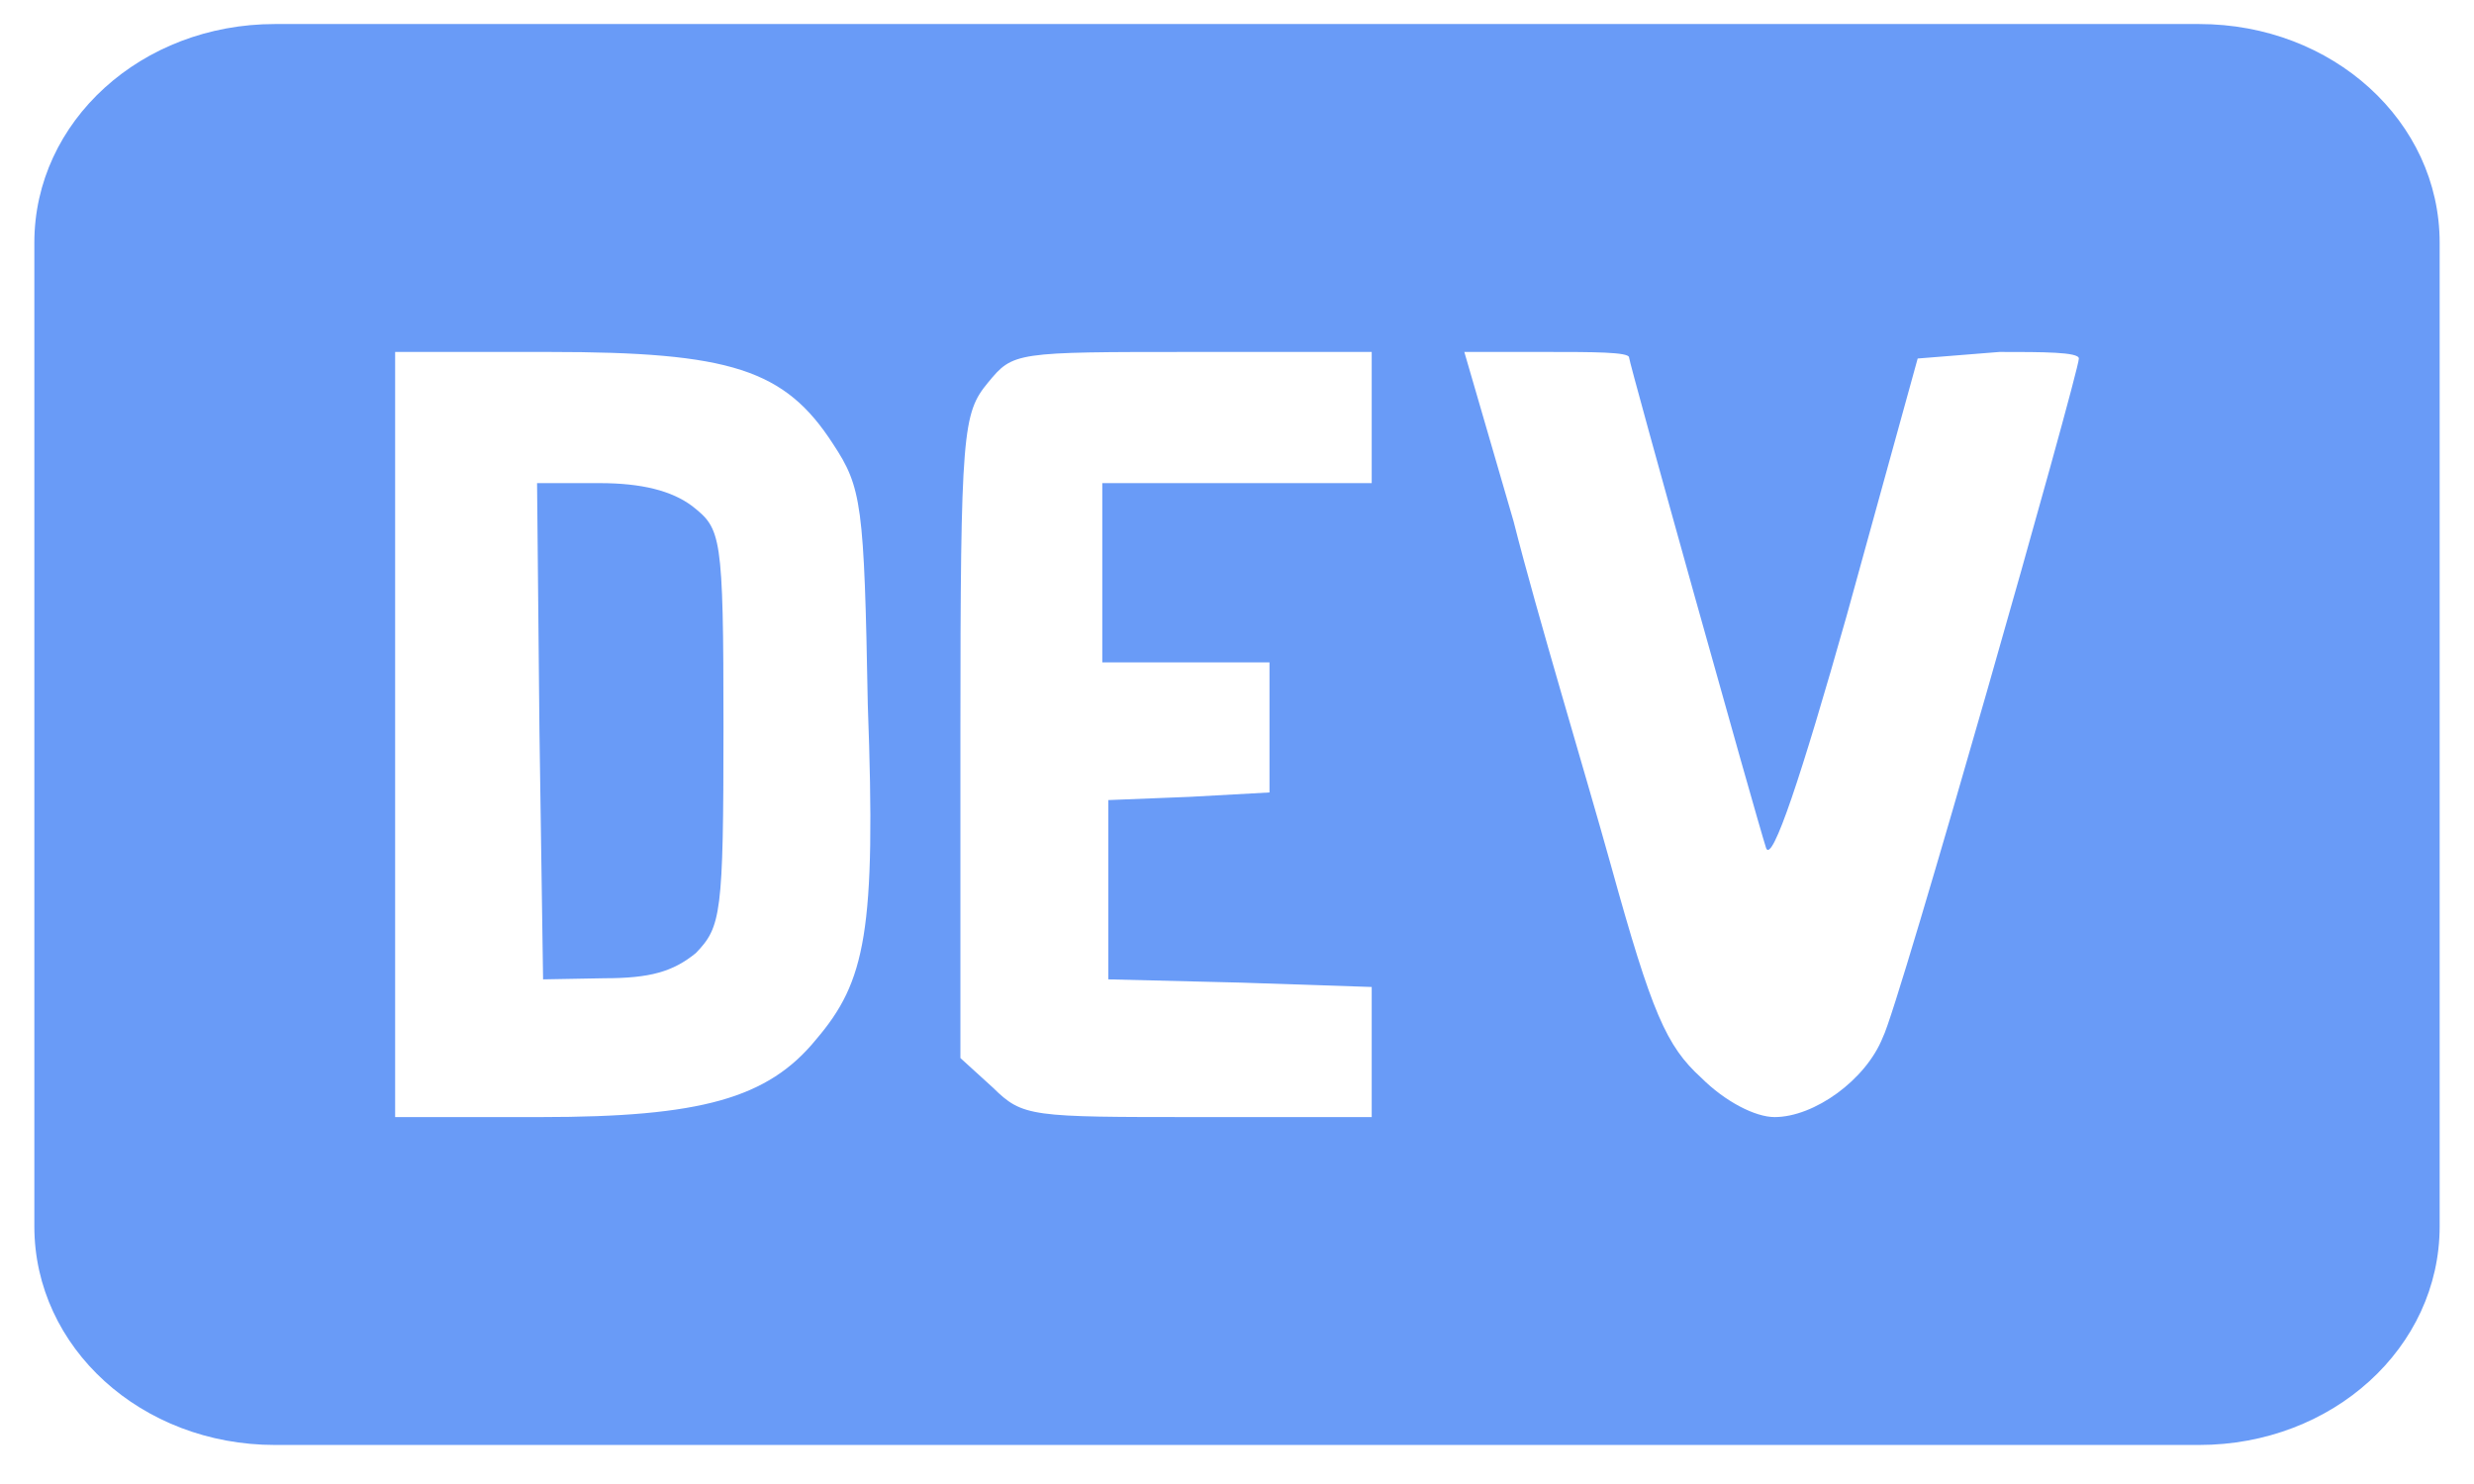 <svg width="60" height="36" viewBox="0 0 60 36" fill="none" xmlns="http://www.w3.org/2000/svg">
<path d="M17.546 17.633C17.546 22.193 17.488 22.485 16.875 23.121C16.321 23.572 15.767 23.731 14.658 23.731L13.171 23.758L13.083 17.739L13.025 11.72H14.542C15.562 11.72 16.292 11.905 16.788 12.277C17.488 12.833 17.546 12.939 17.546 17.633ZM59.167 5.886V29.75C59.167 32.693 56.571 35.053 53.333 35.053H6.667C3.429 35.053 0.833 32.693 0.833 29.75V5.886C0.833 2.943 3.429 0.583 6.667 0.583H53.333C56.571 0.583 59.167 2.943 59.167 5.886ZM21.046 17.102C20.958 12.223 20.9 11.826 20.2 10.765C19.033 8.962 17.721 8.538 13.317 8.538H9.583V27.099H13.113C16.992 27.099 18.625 26.648 19.792 25.216C20.988 23.811 21.25 22.617 21.046 17.102ZM33.267 8.538H28.95C24.604 8.538 24.575 8.538 23.962 9.28C23.35 10.023 23.292 10.421 23.292 17.818V25.667L24.079 26.383C24.808 27.099 24.983 27.099 29.067 27.099H33.267V23.943L30.087 23.837L26.879 23.758V19.409L28.863 19.33L30.788 19.224V16.068H26.733V11.72H33.267V8.538ZM50.417 8.697C50.417 8.538 49.542 8.538 48.492 8.538L46.508 8.697L44.788 14.928C43.679 18.852 42.979 20.947 42.833 20.576C42.6 19.86 39.508 8.803 39.508 8.67C39.508 8.538 38.604 8.538 37.525 8.538H35.513L36.708 12.648C37.292 14.955 38.429 18.693 39.071 21C40.062 24.58 40.413 25.375 41.258 26.144C41.842 26.727 42.571 27.099 43.038 27.099C44 27.099 45.254 26.197 45.663 25.163C46.042 24.447 50.417 9.042 50.417 8.697Z" fill="#699BF7"/>
</svg>
